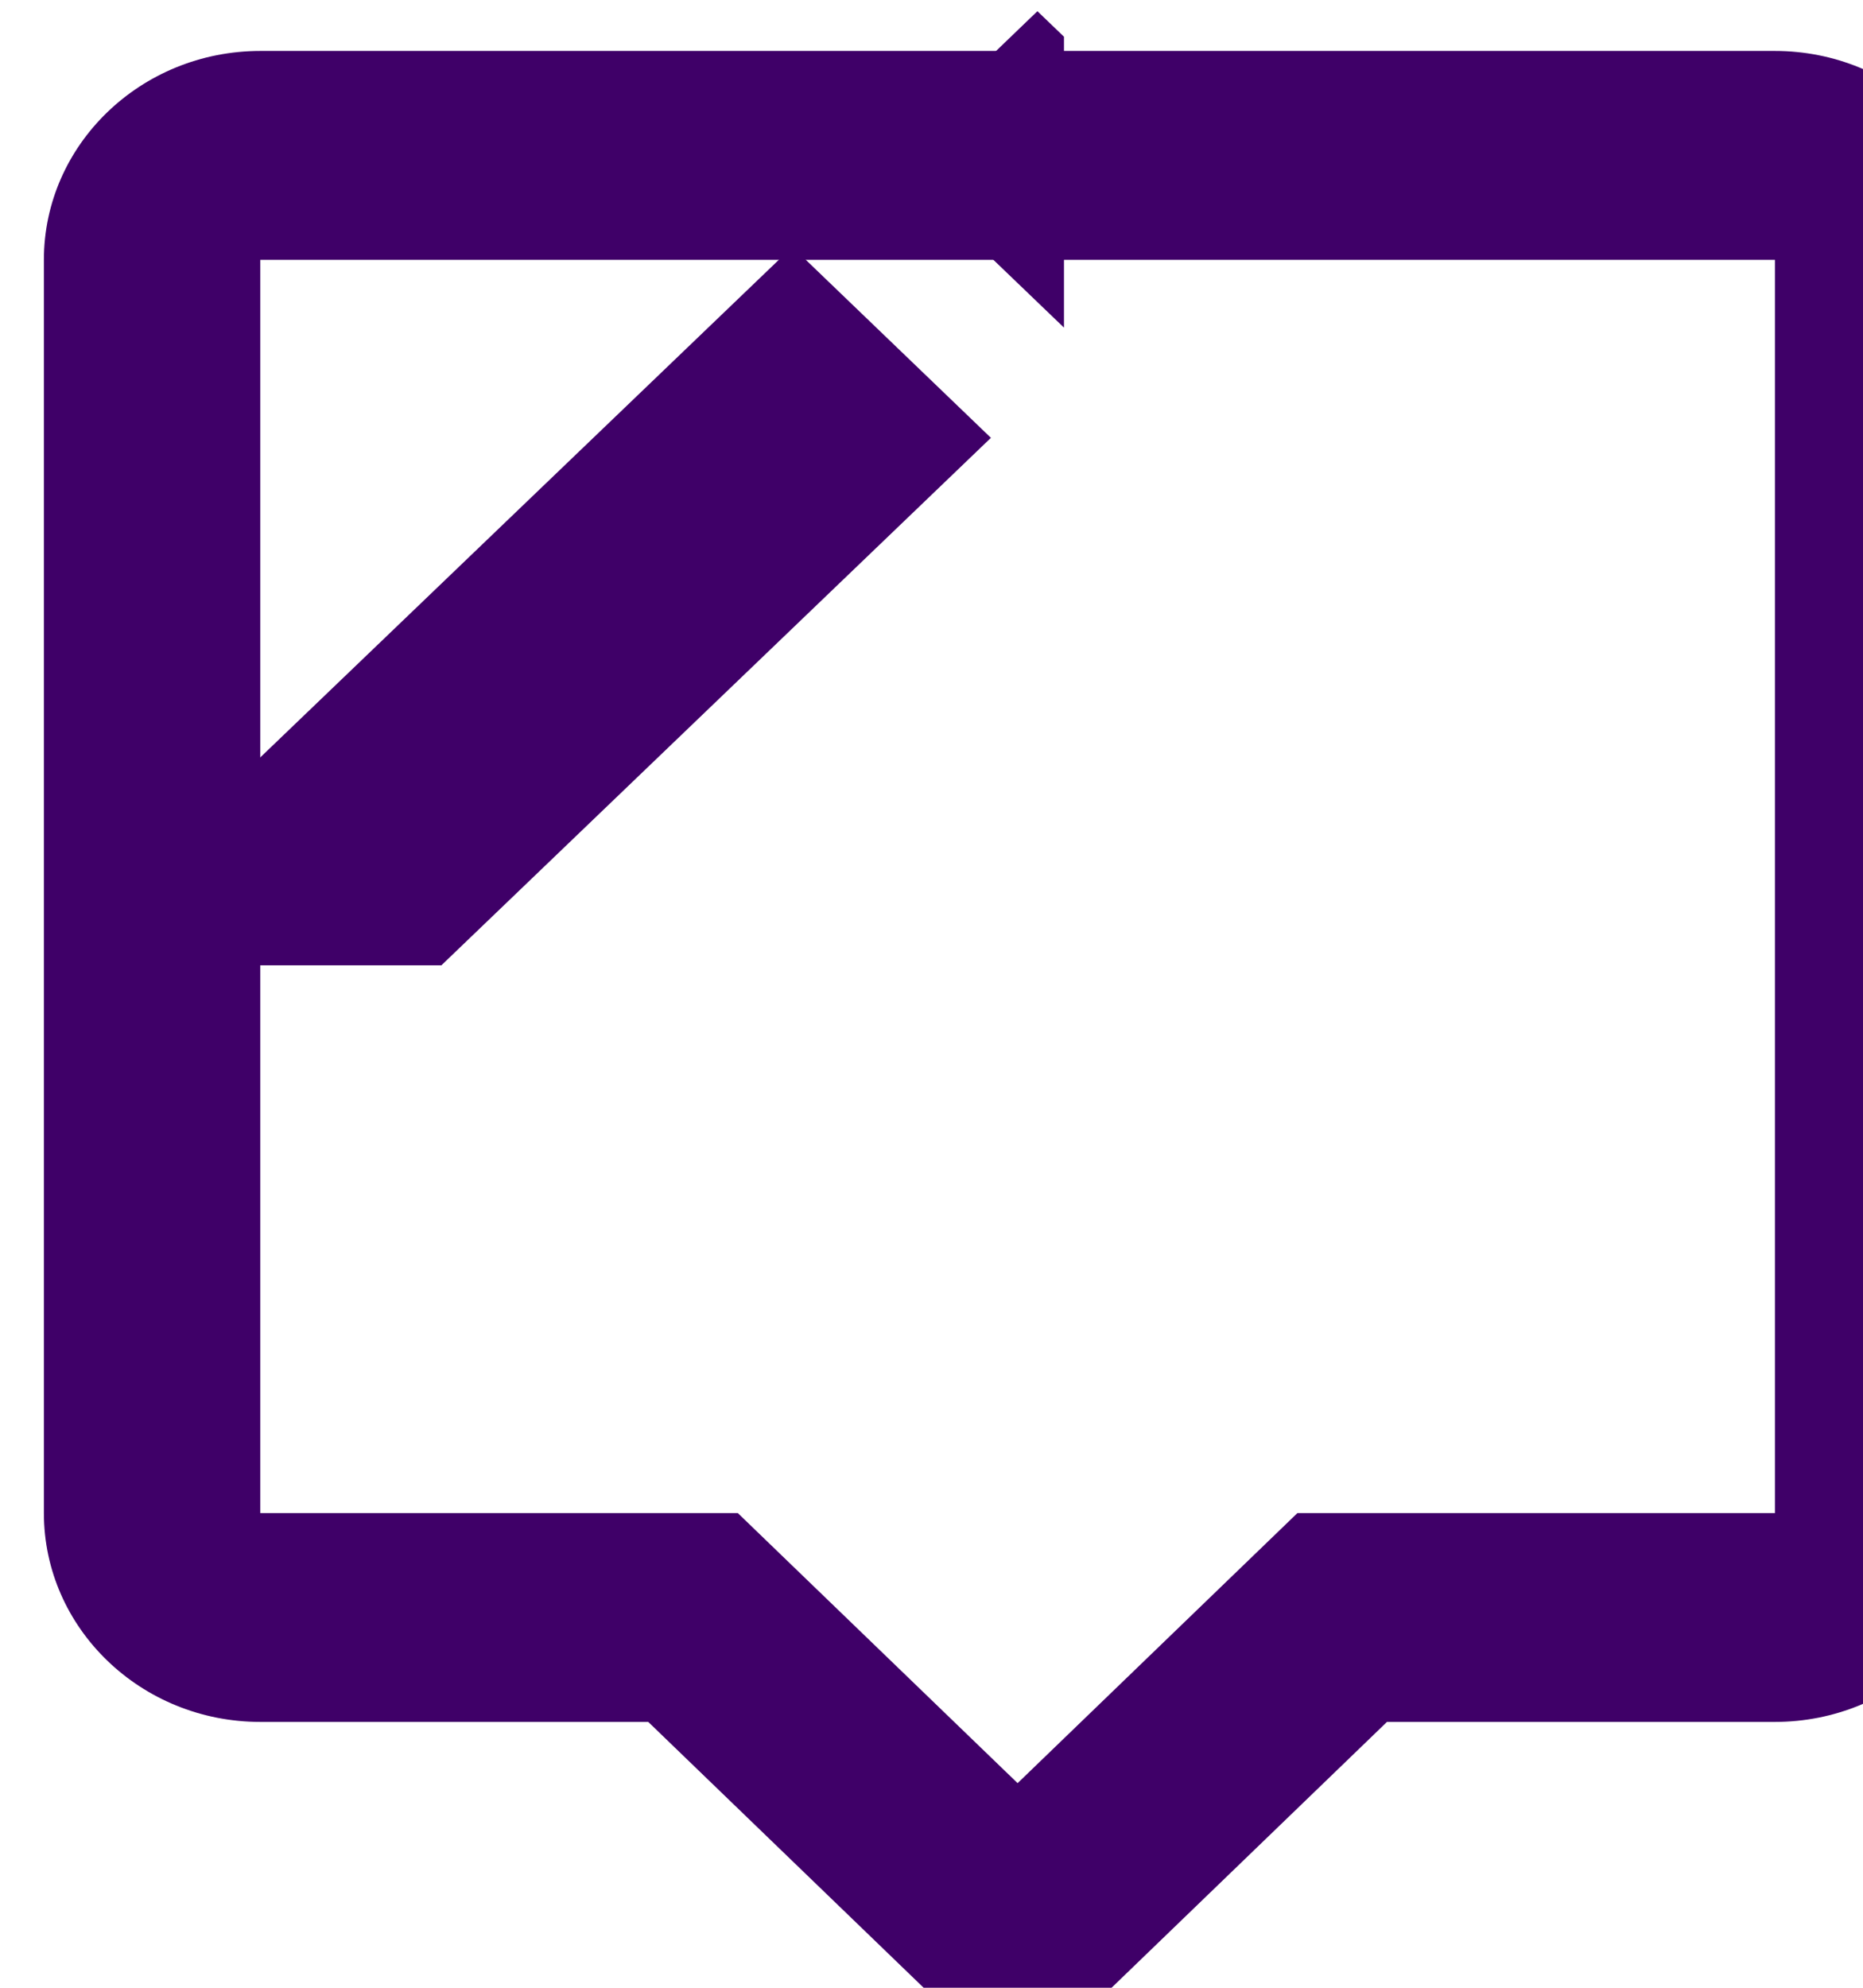 <svg width="30" height="32" viewBox="0 0 28 30" fill="none" xmlns="http://www.w3.org/2000/svg">
<svg width="16" height="15" viewBox="0 0 10 15" fill="none" xmlns="http://www.w3.org/2000/svg">
<path d="M8.899 3.726L0.6 11.687V14.569H3.601L11.897 6.608L8.899 3.726ZM12.599 0.169L15.6 3.053L13.316 5.248L10.314 2.366L12.599 0.169Z" fill="#3F0068"/>
</svg>
<path d="M9.724 25.988L15.3 31.369L20.876 25.988H26.733C28.535 25.988 30 24.574 30 22.836V3.922C30 2.183 28.535 0.769 26.733 0.769H3.867C2.065 0.769 0.6 2.183 0.6 3.922V22.836C0.6 24.574 2.065 25.988 3.867 25.988H9.724ZM3.867 3.922H26.733V22.836H19.524L15.3 26.912L11.076 22.836H3.867V3.922Z" fill="#3F0068"/>
</svg>



